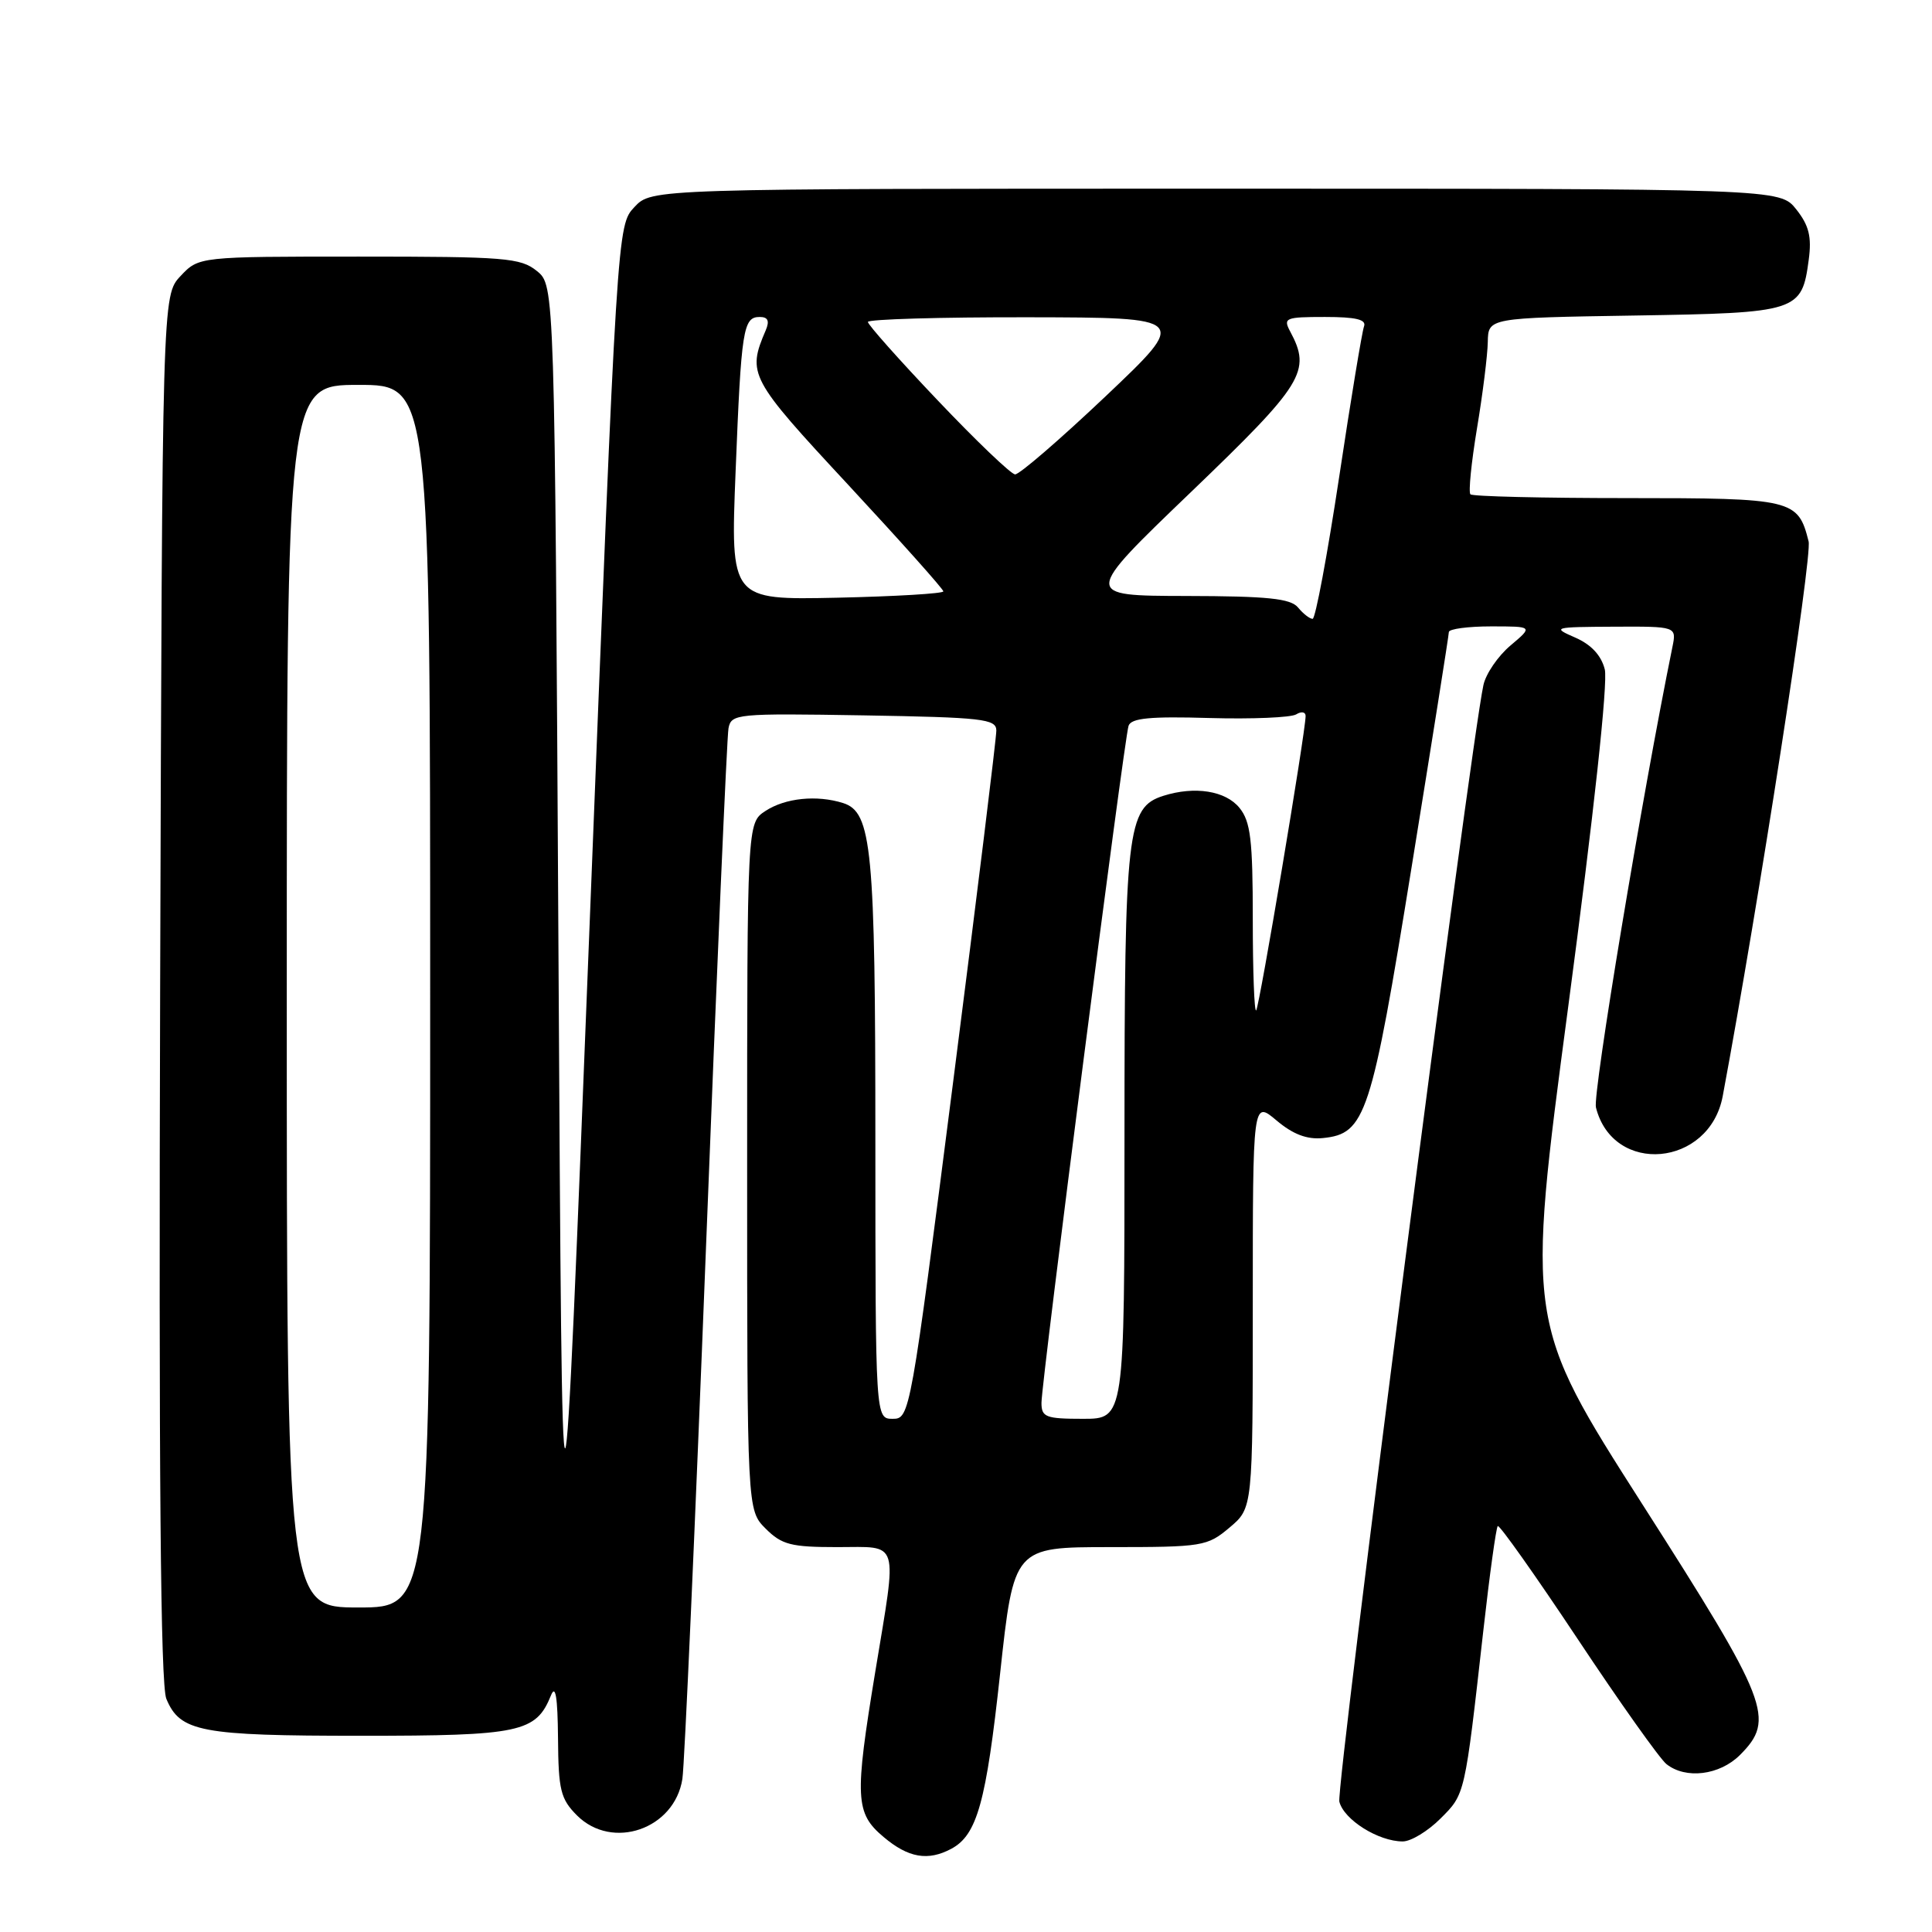 <?xml version="1.0" encoding="UTF-8" standalone="no"?>
<!DOCTYPE svg PUBLIC "-//W3C//DTD SVG 1.1//EN" "http://www.w3.org/Graphics/SVG/1.1/DTD/svg11.dtd" >
<svg xmlns="http://www.w3.org/2000/svg" xmlns:xlink="http://www.w3.org/1999/xlink" version="1.1" viewBox="0 0 256 256">
 <g >
 <path fill="currentColor"
d=" M 126.06 244.97 C 129.47 243.14 130.67 238.83 132.52 221.75 C 134.34 205.00 134.34 205.00 147.09 205.00 C 159.35 205.00 159.97 204.90 162.92 202.41 C 166.00 199.82 166.00 199.82 166.00 172.82 C 166.00 145.82 166.00 145.82 169.14 148.46 C 171.33 150.31 173.19 151.01 175.29 150.80 C 180.94 150.23 181.71 147.91 187.04 114.93 C 189.75 98.19 191.98 84.16 191.98 83.75 C 191.99 83.34 194.51 83.00 197.58 83.00 C 203.15 83.00 203.15 83.00 200.15 85.53 C 198.50 86.92 196.88 89.28 196.56 90.78 C 194.78 99.09 177.01 236.86 177.47 238.73 C 178.07 241.13 182.65 244.00 185.87 244.00 C 186.96 244.00 189.20 242.64 190.86 240.98 C 194.15 237.70 194.08 237.99 196.55 216.05 C 197.38 208.65 198.24 202.43 198.46 202.21 C 198.67 202.00 203.43 208.72 209.04 217.16 C 214.64 225.60 219.94 233.06 220.81 233.75 C 223.37 235.79 227.86 235.23 230.55 232.55 C 235.28 227.81 234.42 225.61 217.62 199.32 C 202.24 175.24 202.24 175.24 207.80 133.37 C 211.18 107.93 213.08 90.40 212.64 88.69 C 212.17 86.83 210.83 85.40 208.72 84.48 C 205.62 83.13 205.81 83.08 213.83 83.04 C 222.16 83.00 222.16 83.00 221.60 85.75 C 217.60 105.37 211.02 144.96 211.47 146.74 C 213.74 155.78 226.51 154.64 228.27 145.24 C 233.05 119.63 240.15 73.74 239.65 71.74 C 238.25 66.16 237.59 66.00 215.60 66.00 C 204.45 66.00 195.11 65.78 194.84 65.50 C 194.56 65.23 194.96 61.29 195.71 56.75 C 196.47 52.21 197.11 47.06 197.14 45.31 C 197.20 42.12 197.20 42.12 216.57 41.81 C 238.28 41.46 238.75 41.31 239.67 34.39 C 240.07 31.38 239.70 29.87 238.02 27.75 C 235.85 25.00 235.85 25.00 161.10 25.00 C 86.35 25.00 86.35 25.00 84.07 27.43 C 81.78 29.86 81.78 29.86 78.14 122.18 C 74.50 214.50 74.50 214.50 74.00 126.16 C 73.50 37.82 73.50 37.82 71.14 35.91 C 68.98 34.16 66.96 34.00 47.56 34.00 C 26.35 34.00 26.35 34.00 23.92 36.58 C 21.50 39.16 21.50 39.16 21.22 130.81 C 21.03 195.43 21.27 223.24 22.04 225.10 C 23.86 229.48 26.57 230.00 47.82 230.00 C 68.96 230.00 71.02 229.56 73.01 224.64 C 73.61 223.15 73.89 224.87 73.94 230.30 C 73.99 237.19 74.28 238.37 76.45 240.55 C 81.14 245.23 89.39 242.37 90.42 235.71 C 90.70 233.94 92.10 202.35 93.54 165.50 C 94.97 128.65 96.32 97.60 96.53 96.50 C 96.90 94.58 97.58 94.51 114.45 94.79 C 130.20 95.06 132.00 95.26 132.02 96.79 C 132.03 97.73 129.46 118.64 126.31 143.25 C 120.64 187.57 120.56 188.00 118.29 188.00 C 116.00 188.00 116.00 188.00 115.99 151.25 C 115.99 112.40 115.53 107.62 111.72 106.41 C 108.24 105.31 104.06 105.73 101.42 107.46 C 99.00 109.05 99.00 109.05 99.00 154.57 C 99.00 200.09 99.00 200.09 101.45 202.55 C 103.60 204.69 104.81 205.00 110.95 205.00 C 119.30 205.00 118.91 203.73 115.98 221.50 C 113.22 238.25 113.32 240.25 117.08 243.41 C 120.36 246.18 122.96 246.63 126.06 244.97 Z  M 38.00 132.00 C 38.00 51.00 38.00 51.00 47.50 51.00 C 57.00 51.00 57.00 51.00 57.00 132.00 C 57.00 213.00 57.00 213.00 47.50 213.00 C 38.00 213.00 38.00 213.00 38.00 132.00 Z  M 138.00 185.89 C 138.00 183.08 148.96 97.87 149.54 96.17 C 149.89 95.15 152.41 94.91 160.25 95.14 C 165.89 95.30 171.06 95.08 171.75 94.66 C 172.44 94.23 173.00 94.33 173.00 94.87 C 173.00 96.98 166.87 133.46 166.45 133.88 C 166.20 134.13 166.00 128.68 166.00 121.78 C 166.00 111.29 165.71 108.86 164.24 107.05 C 162.40 104.78 158.32 104.13 154.15 105.45 C 149.34 106.98 149.00 109.98 149.00 150.47 C 149.00 188.00 149.00 188.00 143.50 188.00 C 138.57 188.00 138.00 187.78 138.00 185.89 Z  M 172.00 80.50 C 171.01 79.30 167.99 78.99 157.13 78.97 C 143.50 78.94 143.50 78.94 157.79 65.22 C 172.74 50.86 173.78 49.19 170.96 43.93 C 170.00 42.13 170.30 42.00 175.57 42.00 C 179.67 42.00 181.08 42.34 180.74 43.25 C 180.48 43.94 178.99 52.94 177.44 63.25 C 175.88 73.56 174.30 82.00 173.93 82.00 C 173.55 82.00 172.68 81.33 172.00 80.50 Z  M 97.47 62.50 C 98.22 43.59 98.47 42.00 100.67 42.00 C 101.76 42.00 101.99 42.52 101.47 43.75 C 98.98 49.56 99.29 50.14 112.41 64.26 C 119.33 71.72 125.00 78.06 125.00 78.36 C 125.00 78.65 118.65 79.03 110.89 79.20 C 96.79 79.50 96.79 79.50 97.47 62.50 Z  M 124.25 53.05 C 119.16 47.70 115.00 43.02 115.00 42.66 C 115.00 42.30 124.56 42.02 136.25 42.04 C 157.50 42.08 157.50 42.08 146.50 52.51 C 140.45 58.24 135.05 62.90 134.50 62.86 C 133.95 62.82 129.34 58.41 124.25 53.05 Z "/>
</g>
</svg>